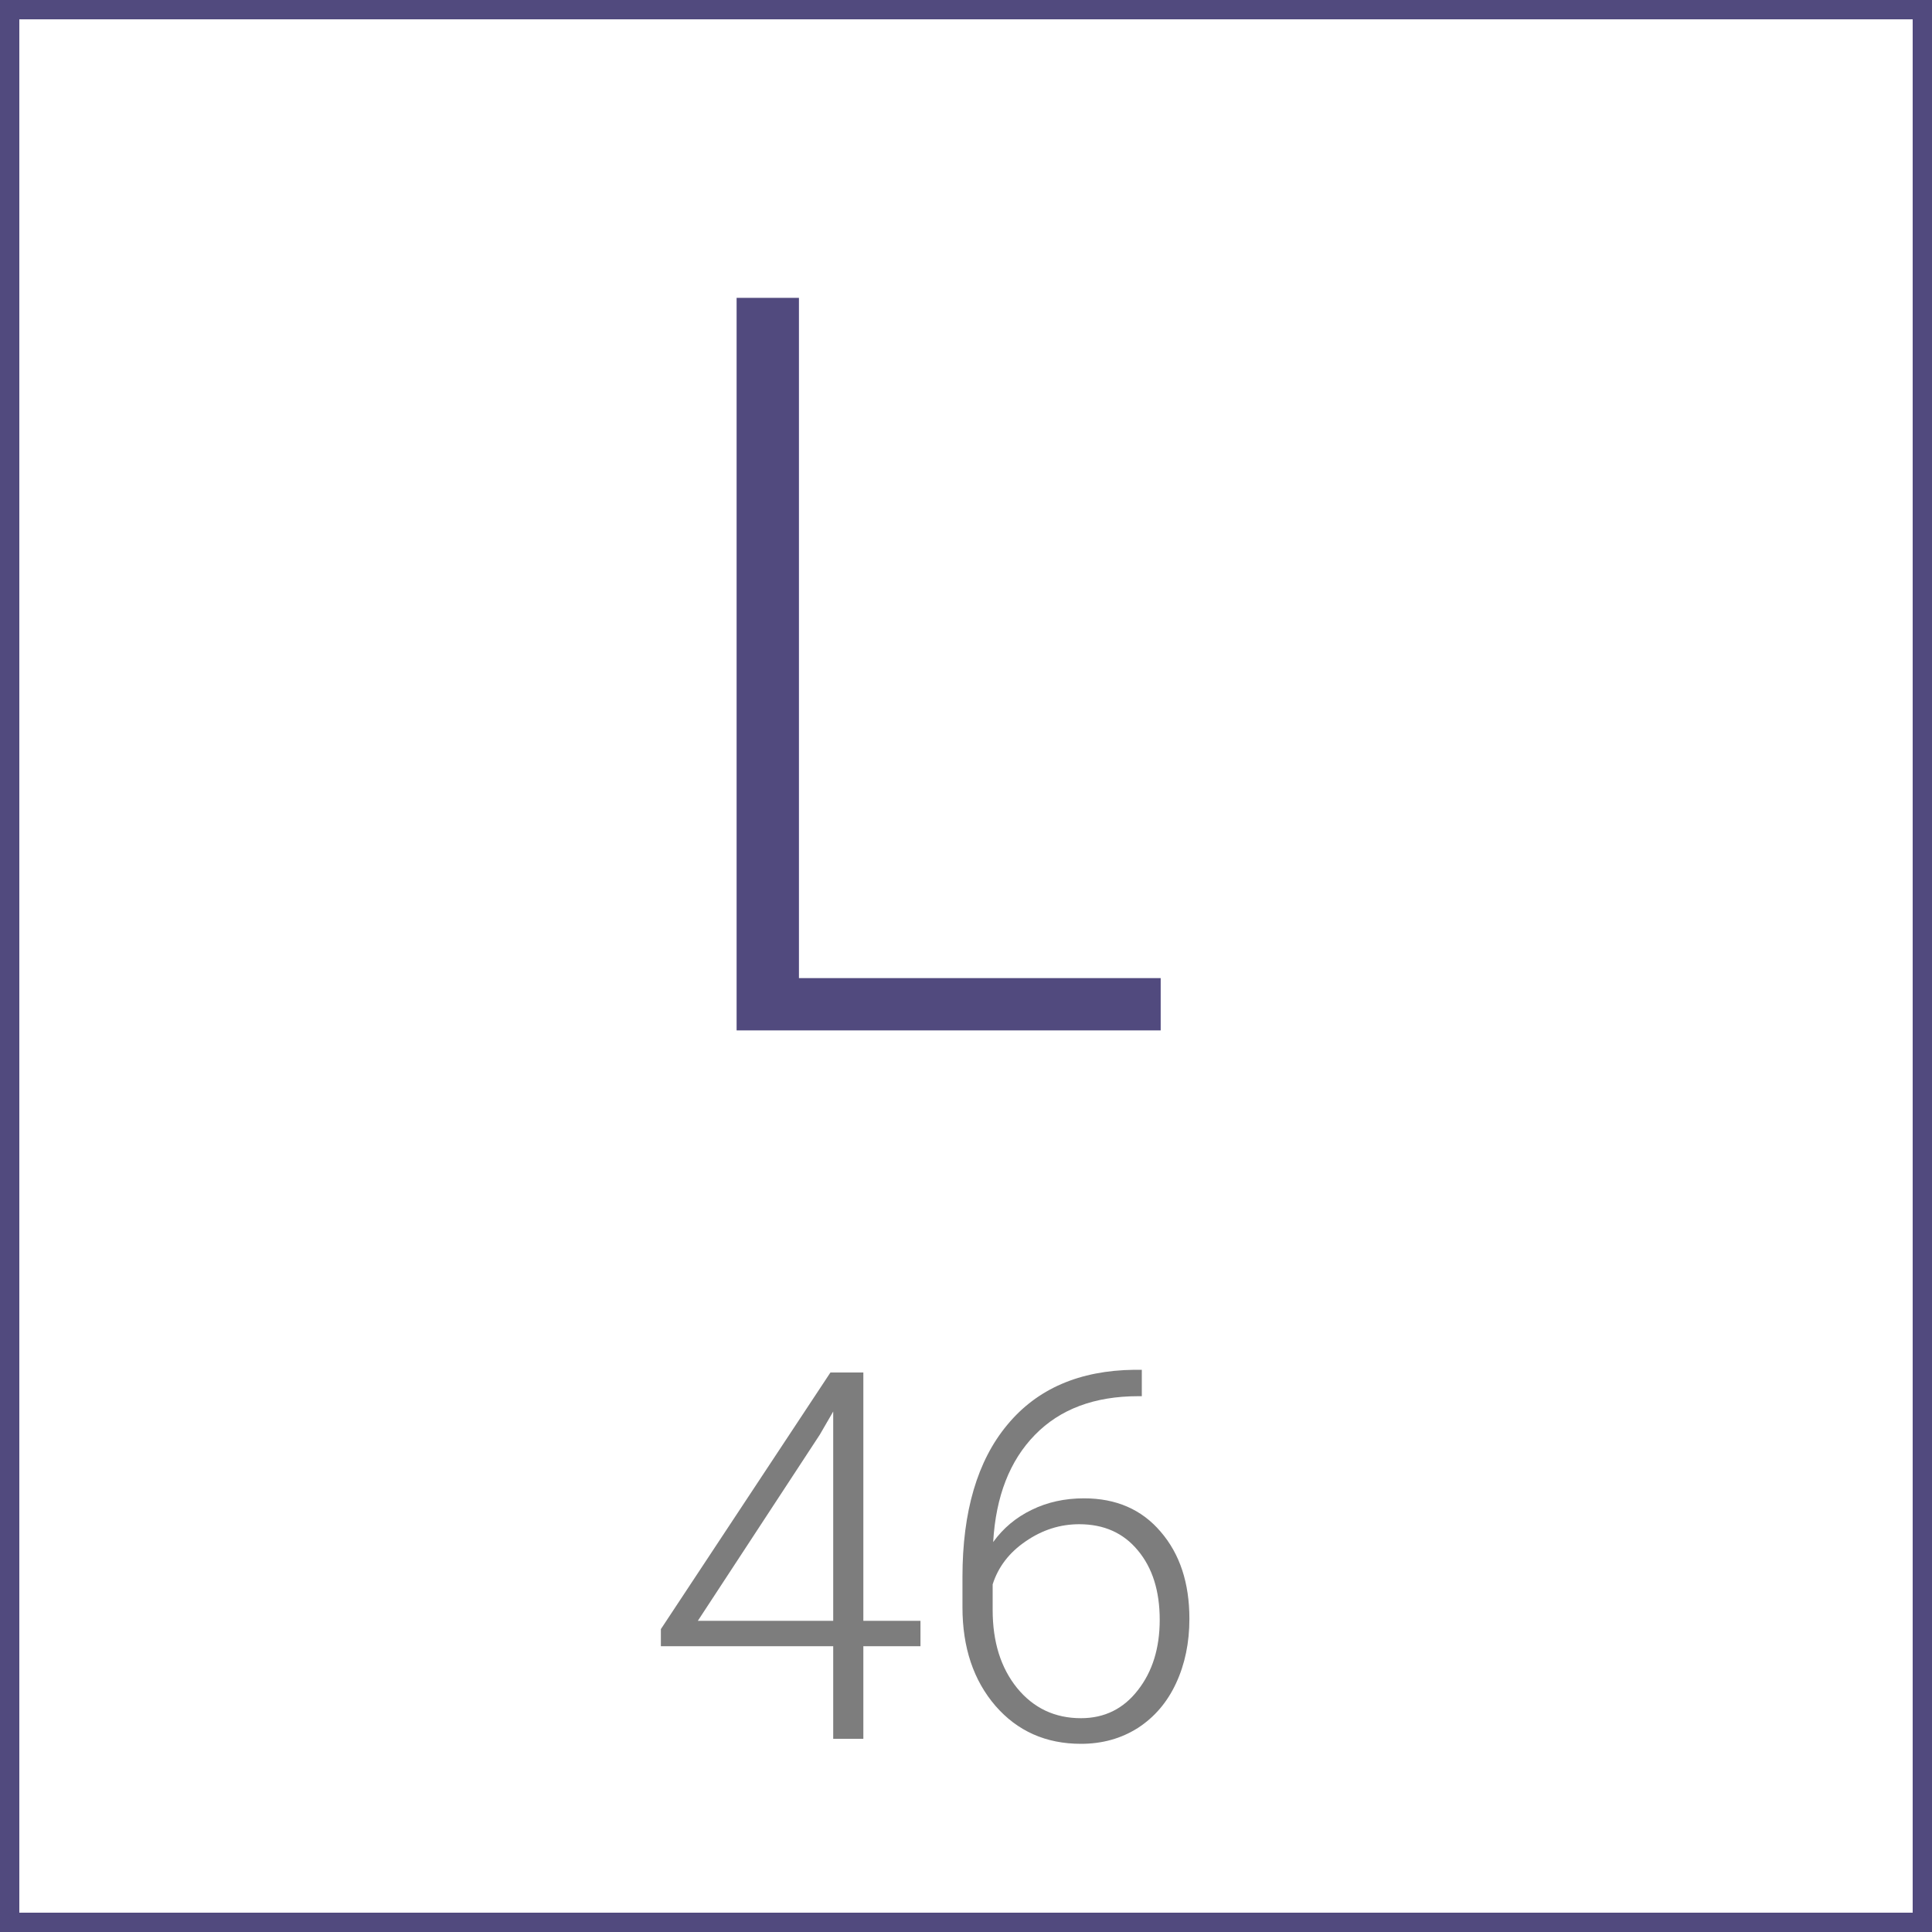 <svg width="30" height="30" viewBox="0 0 30 30" fill="none" xmlns="http://www.w3.org/2000/svg">
<path d="M12.406 15.188H18.023V16H11.438V4.625H12.406V15.188Z" fill="#514A7E"/>
<path d="M13.406 25.168H14.293V25.562H13.406V27H12.938V25.562H10.262V25.297L12.895 21.312H13.406V25.168ZM10.836 25.168H12.938V21.918L12.73 22.277L10.836 25.168ZM17.73 21.27V21.68H17.676C16.996 21.68 16.461 21.88 16.07 22.281C15.68 22.68 15.463 23.234 15.422 23.945C15.578 23.729 15.777 23.562 16.02 23.445C16.262 23.326 16.533 23.266 16.832 23.266C17.332 23.266 17.729 23.439 18.023 23.785C18.32 24.129 18.469 24.579 18.469 25.137C18.469 25.506 18.4 25.84 18.262 26.137C18.124 26.434 17.926 26.665 17.668 26.832C17.41 26.996 17.116 27.078 16.785 27.078C16.241 27.078 15.798 26.881 15.457 26.488C15.116 26.092 14.945 25.582 14.945 24.957V24.488C14.945 23.47 15.177 22.682 15.641 22.125C16.104 21.565 16.762 21.28 17.613 21.27H17.73ZM16.758 23.668C16.461 23.668 16.184 23.756 15.926 23.934C15.671 24.108 15.5 24.331 15.414 24.602V25C15.414 25.495 15.54 25.898 15.793 26.211C16.048 26.523 16.379 26.68 16.785 26.68C17.15 26.68 17.444 26.535 17.668 26.246C17.895 25.957 18.008 25.592 18.008 25.152C18.008 24.704 17.895 24.345 17.668 24.074C17.444 23.803 17.141 23.668 16.758 23.668Z" fill="#7D7D7D"/>
<rect x="0.15" y="0.15" width="29.7" height="29.7" stroke="#514A7E" stroke-width="0.3"/>
</svg>
